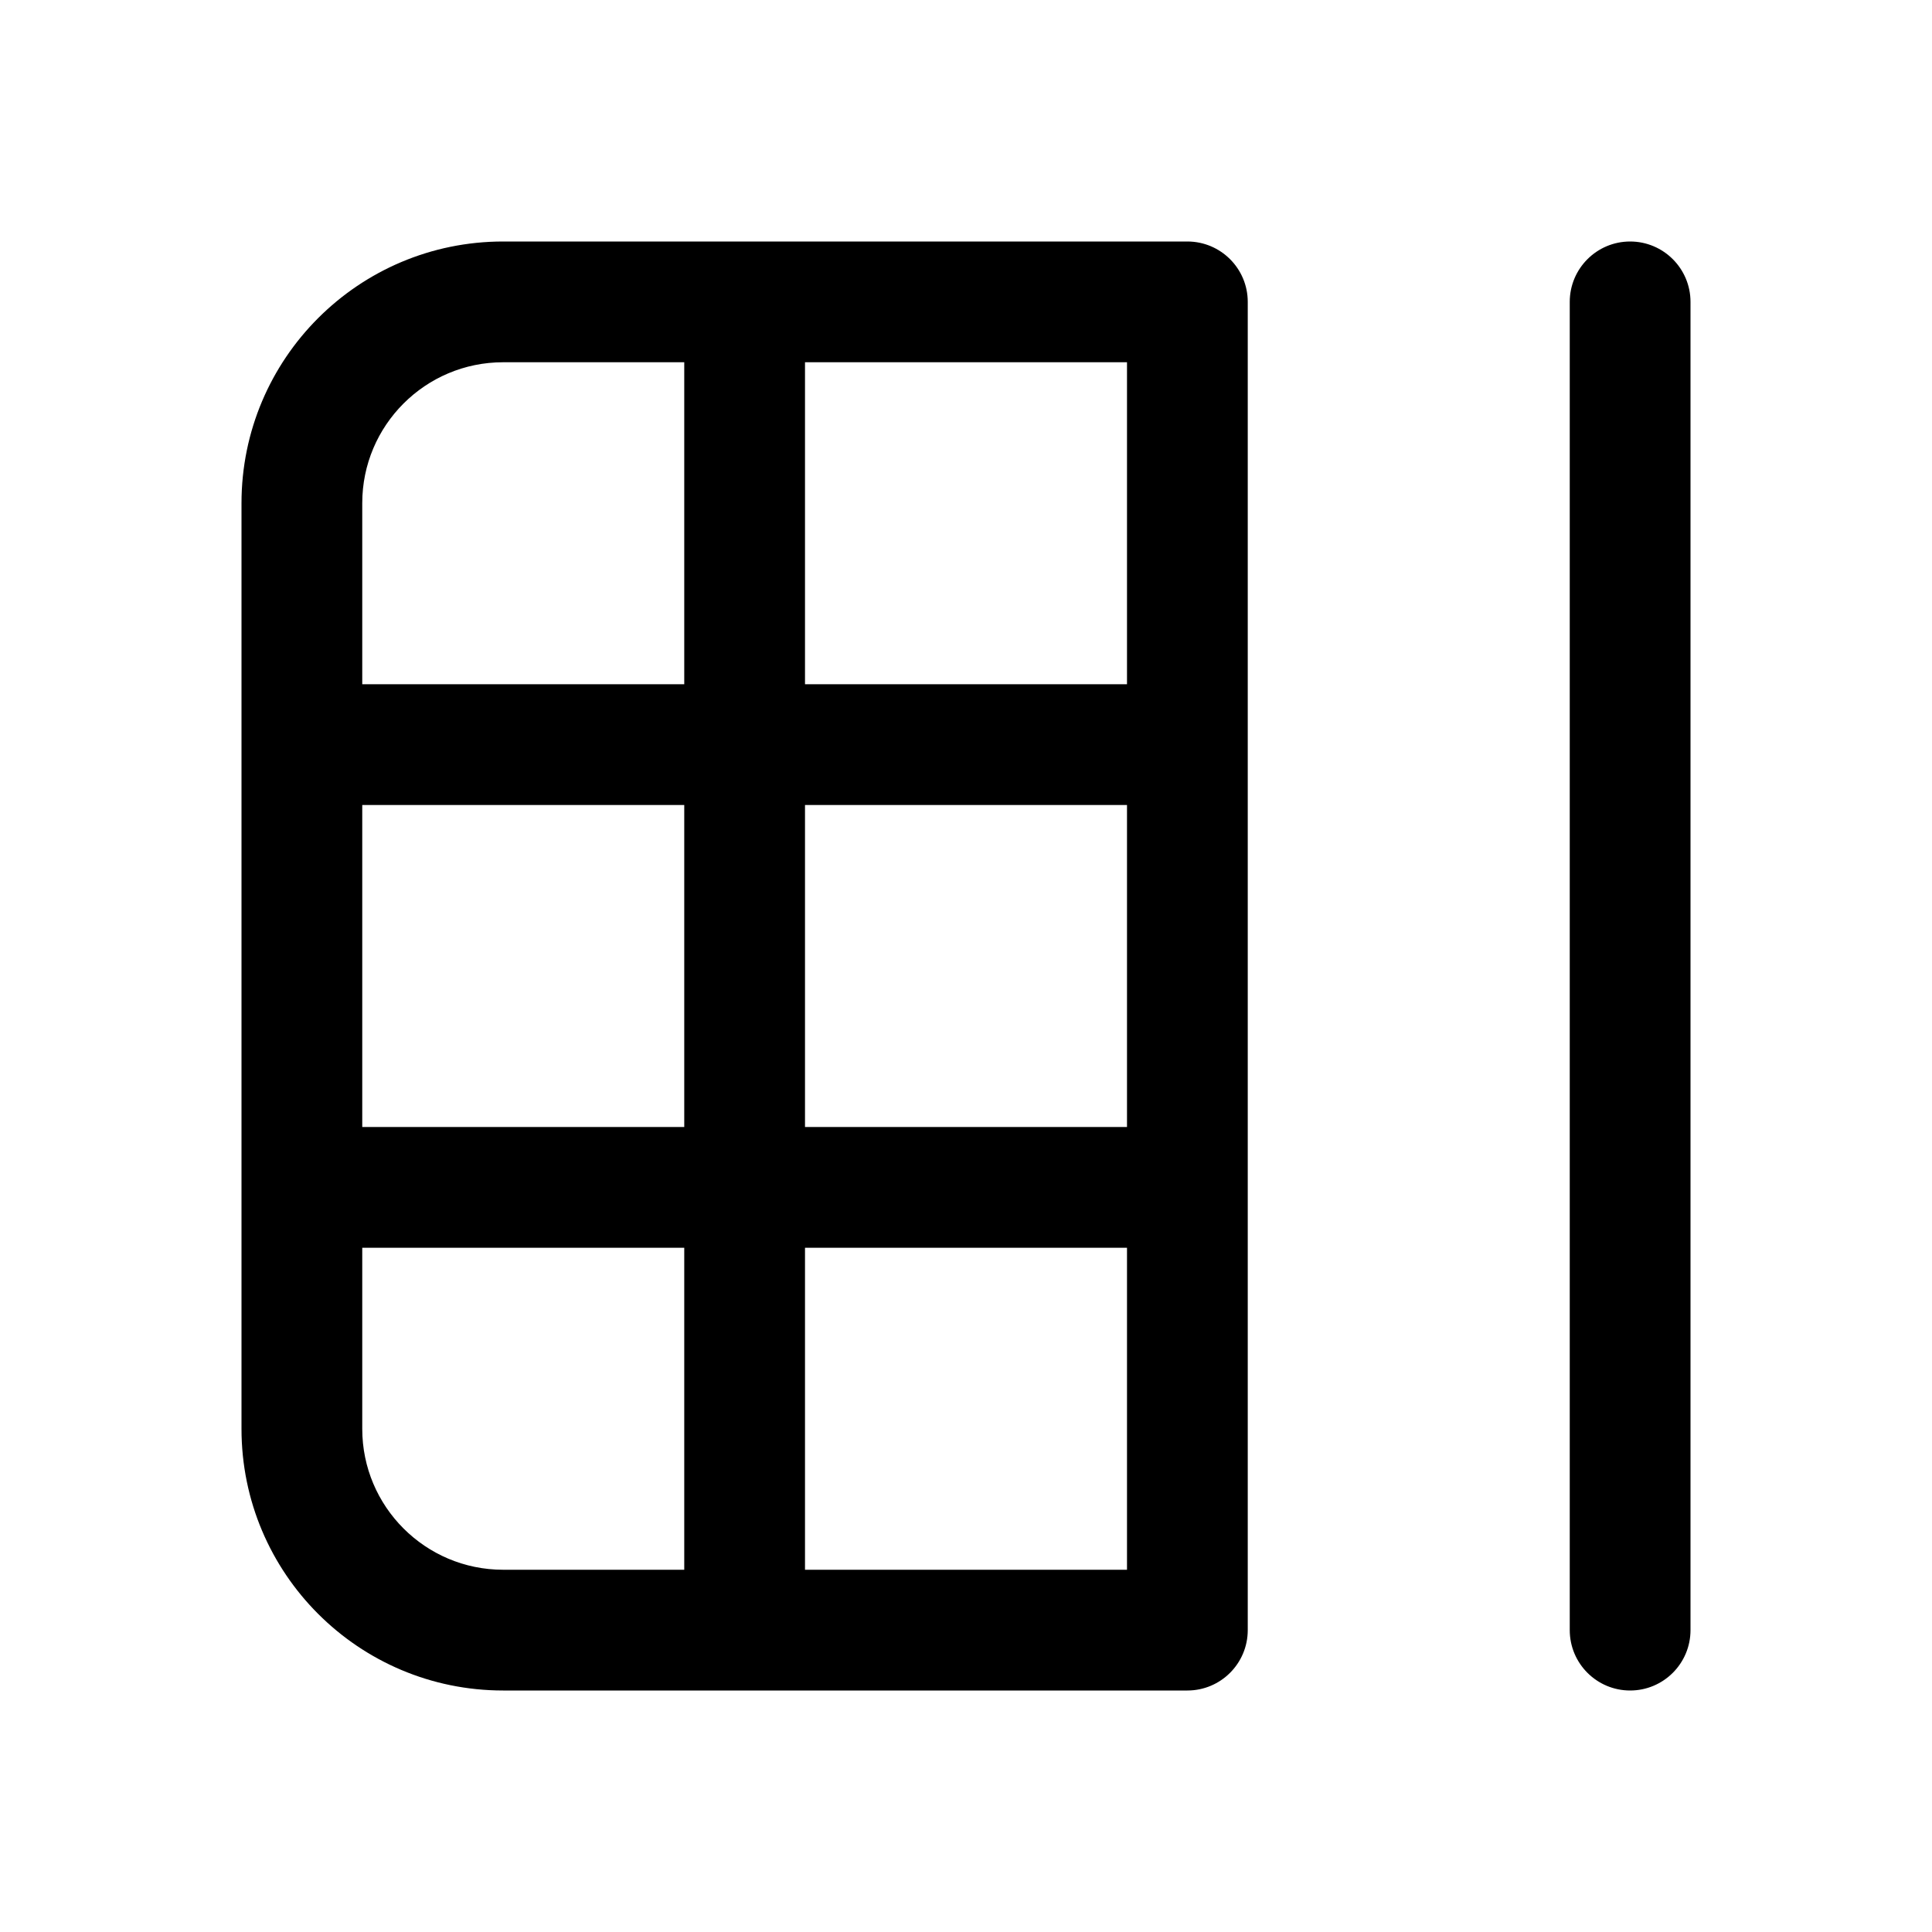 <svg width="24" height="24" viewBox="0 0 24 24" fill="none" xmlns="http://www.w3.org/2000/svg">
<path d="M15.5 3.75C15.5 3.336 15.164 3 14.75 3H6.25C4.455 3 3 4.455 3 6.25V17.75C3 19.545 4.455 21 6.25 21H14.75C15.164 21 15.5 20.664 15.5 20.25V3.75ZM14 10V14H10V10H14ZM4.5 14V10H8.5V14H4.5ZM14 8.5H10V4.5H14V8.5ZM8.5 8.5H4.5V6.25C4.5 5.284 5.284 4.5 6.25 4.5H8.5V8.5ZM8.5 19.5H6.25C5.284 19.5 4.5 18.716 4.5 17.75V15.5H8.5V19.5ZM10 15.5H14V19.5H10V15.5ZM19.5 3.75C19.5 3.336 19.836 3 20.25 3C20.664 3 21 3.336 21 3.75V20.25C21 20.664 20.664 21 20.25 21C19.836 21 19.5 20.664 19.5 20.25V3.75Z" fill="currentColor"/>
</svg>
